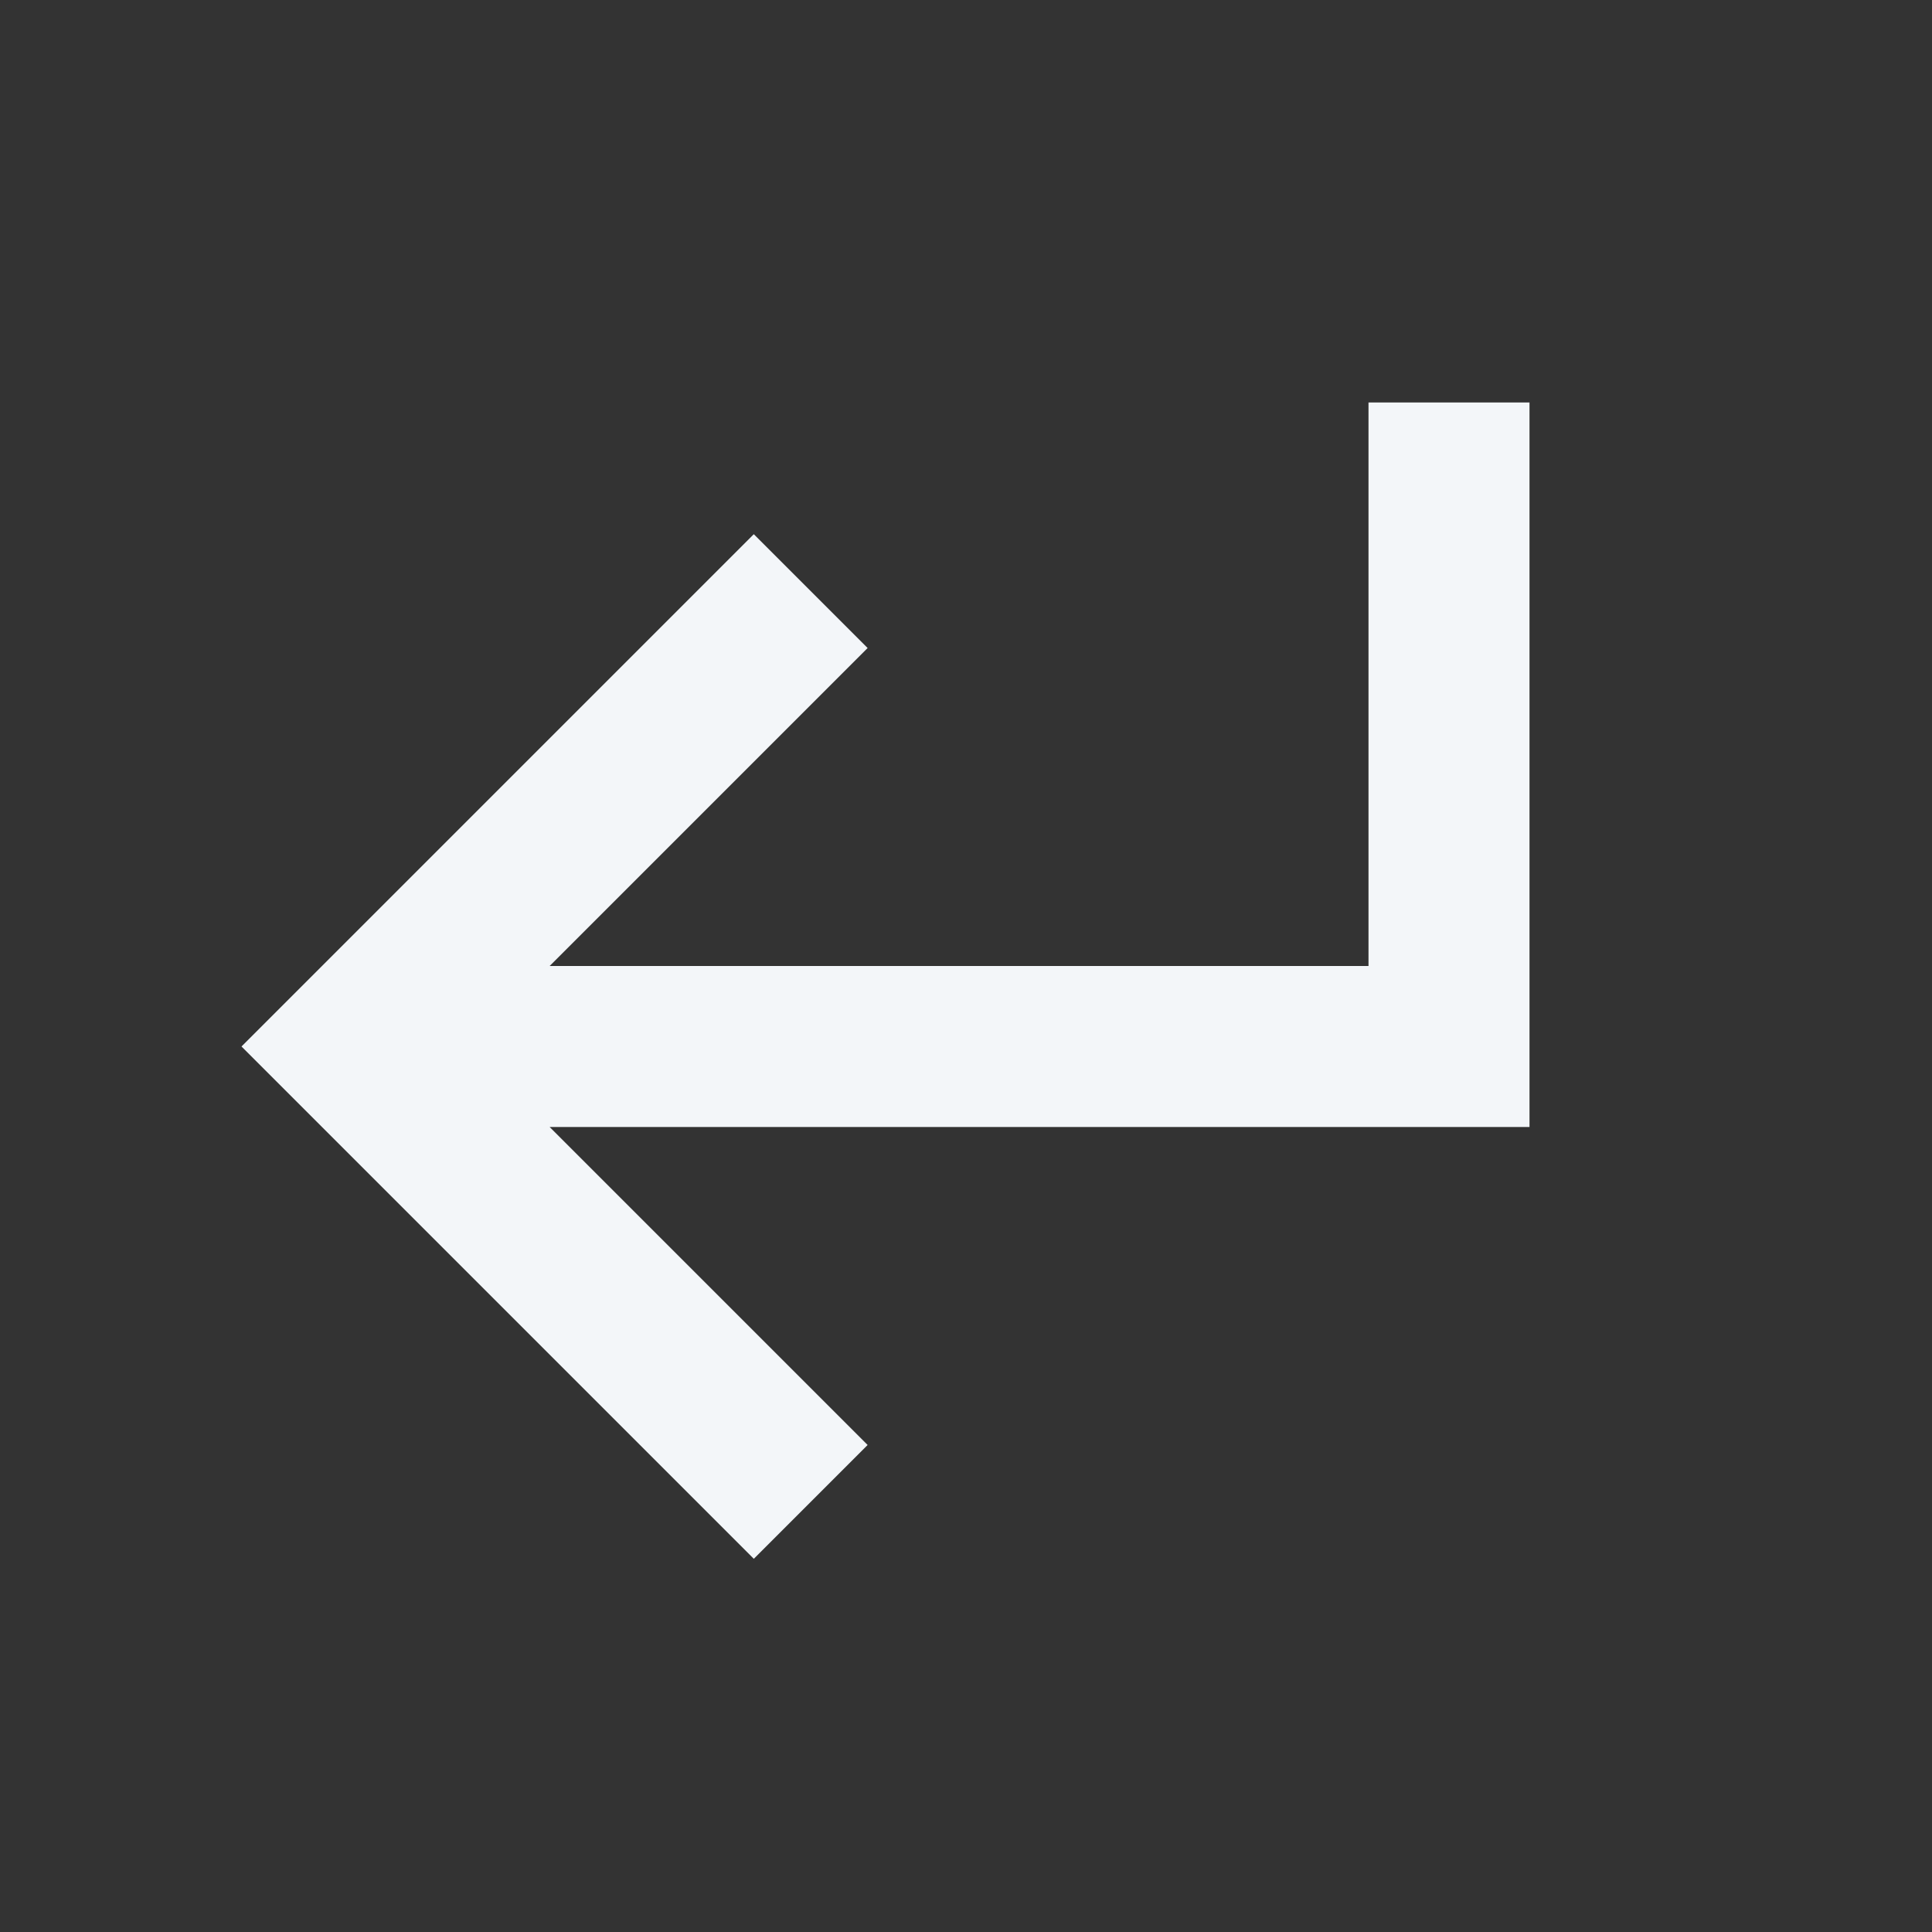 <svg xmlns="http://www.w3.org/2000/svg" viewBox="0 0 24 24" fill="rgba(243,246,249,1)"><rect x="0" y="0" width="24" height="24" fill="#333333" stroke="none"/><path d="M19 14L19 5L17 5L17 12L6.828 12L10.778 8.05L9.364 6.636L3 13L9.364 19.364L10.778 17.95L6.828 14L19 14Z"></path></svg>